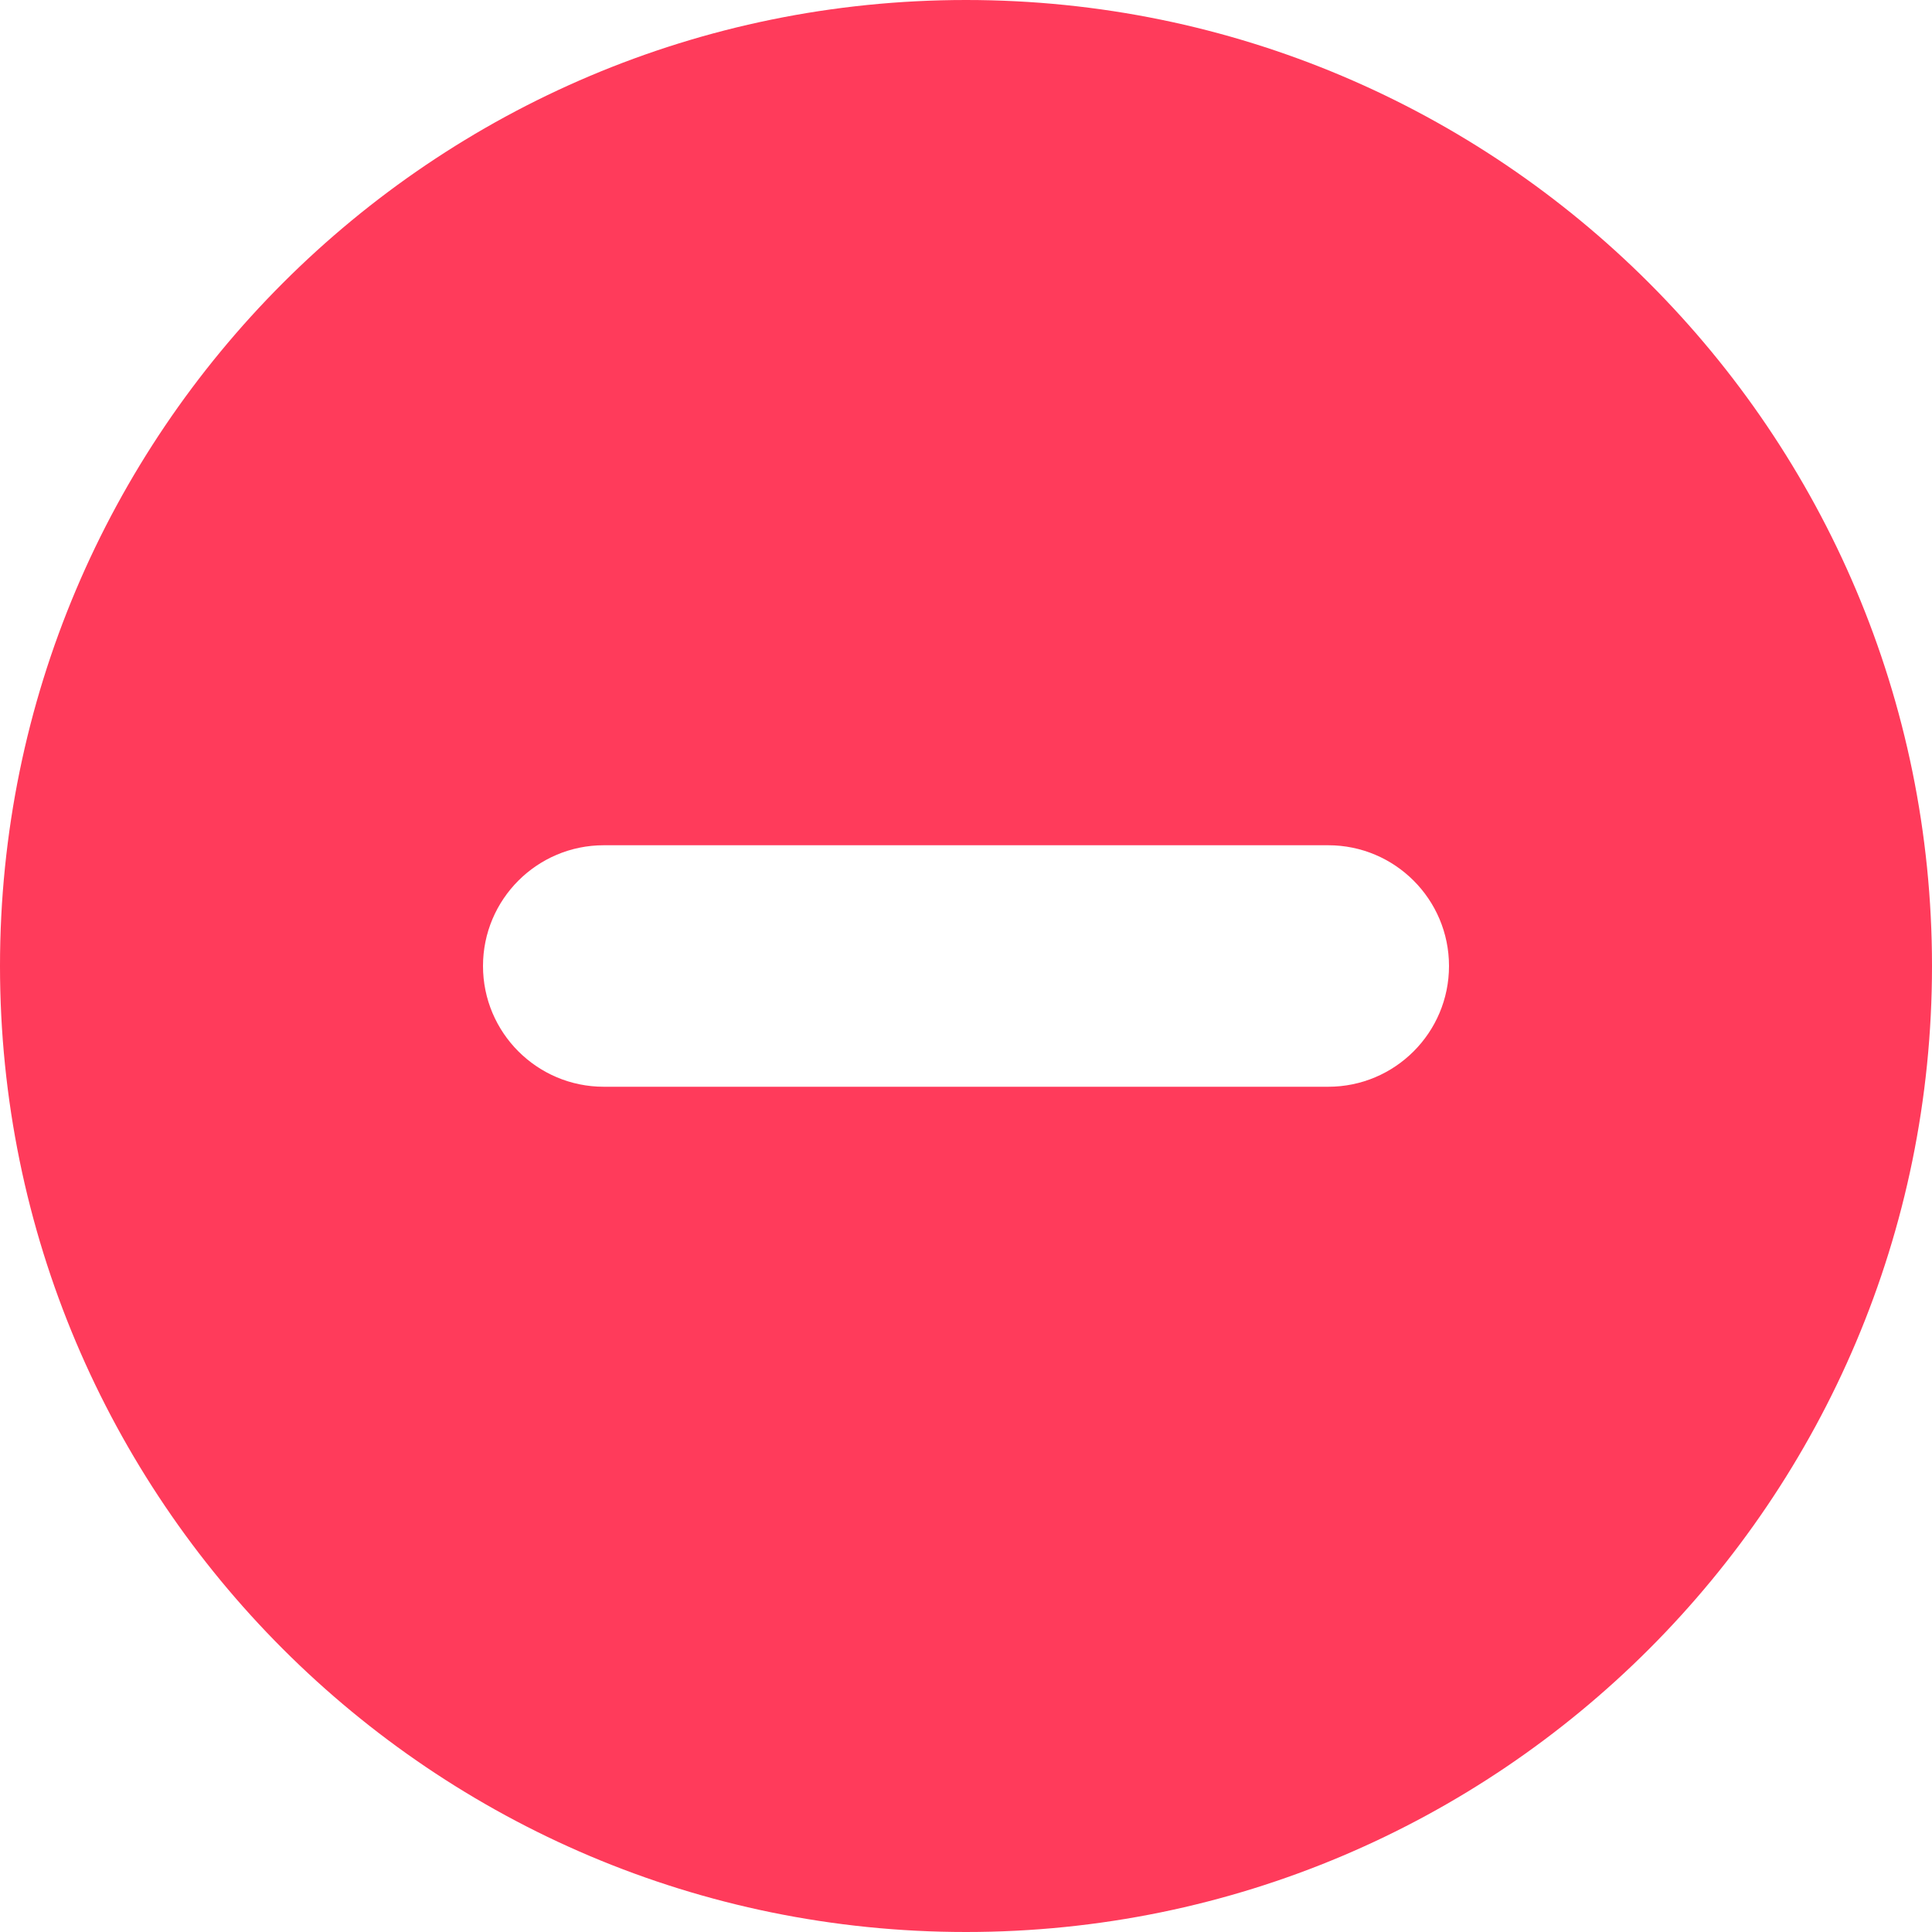 <?xml version="1.0" encoding="UTF-8"?>
<svg width="16px" height="16px" viewBox="0 0 16 16" version="1.1" xmlns="http://www.w3.org/2000/svg" xmlns:xlink="http://www.w3.org/1999/xlink">
    <!-- Generator: Sketch 51.1 (57501) - http://www.bohemiancoding.com/sketch -->
    <title>remove_icon@1x</title>
    <desc>Created with Sketch.</desc>
    <defs></defs>
    <g id="UI" stroke="none" stroke-width="1" fill="none" fill-rule="evenodd">
        <g id="1024/checkout/edit-amount" transform="translate(-104, -222)" fill="#FF3B5B">
            <g id="remove_icon" transform="translate(104, 222)">
                <path d="M8,0 C12.418,-8.11624501e-16 16,3.582 16,8 C16,12.418 12.418,16 8,16 C3.582,16 5.41083001e-16,12.418 0,8 C-5.41083001e-16,3.582 3.582,8.11624501e-16 8,0 Z M5,7 C4.448,7 4,7.448 4,8 C4,8.552 4.448,9 5,9 L11,9 C11.552,9 12,8.552 12,8 C12,7.448 11.552,7 11,7 L5,7 Z" id="icon_delete-circle"></path>
            </g>
        </g>
    </g>
</svg>